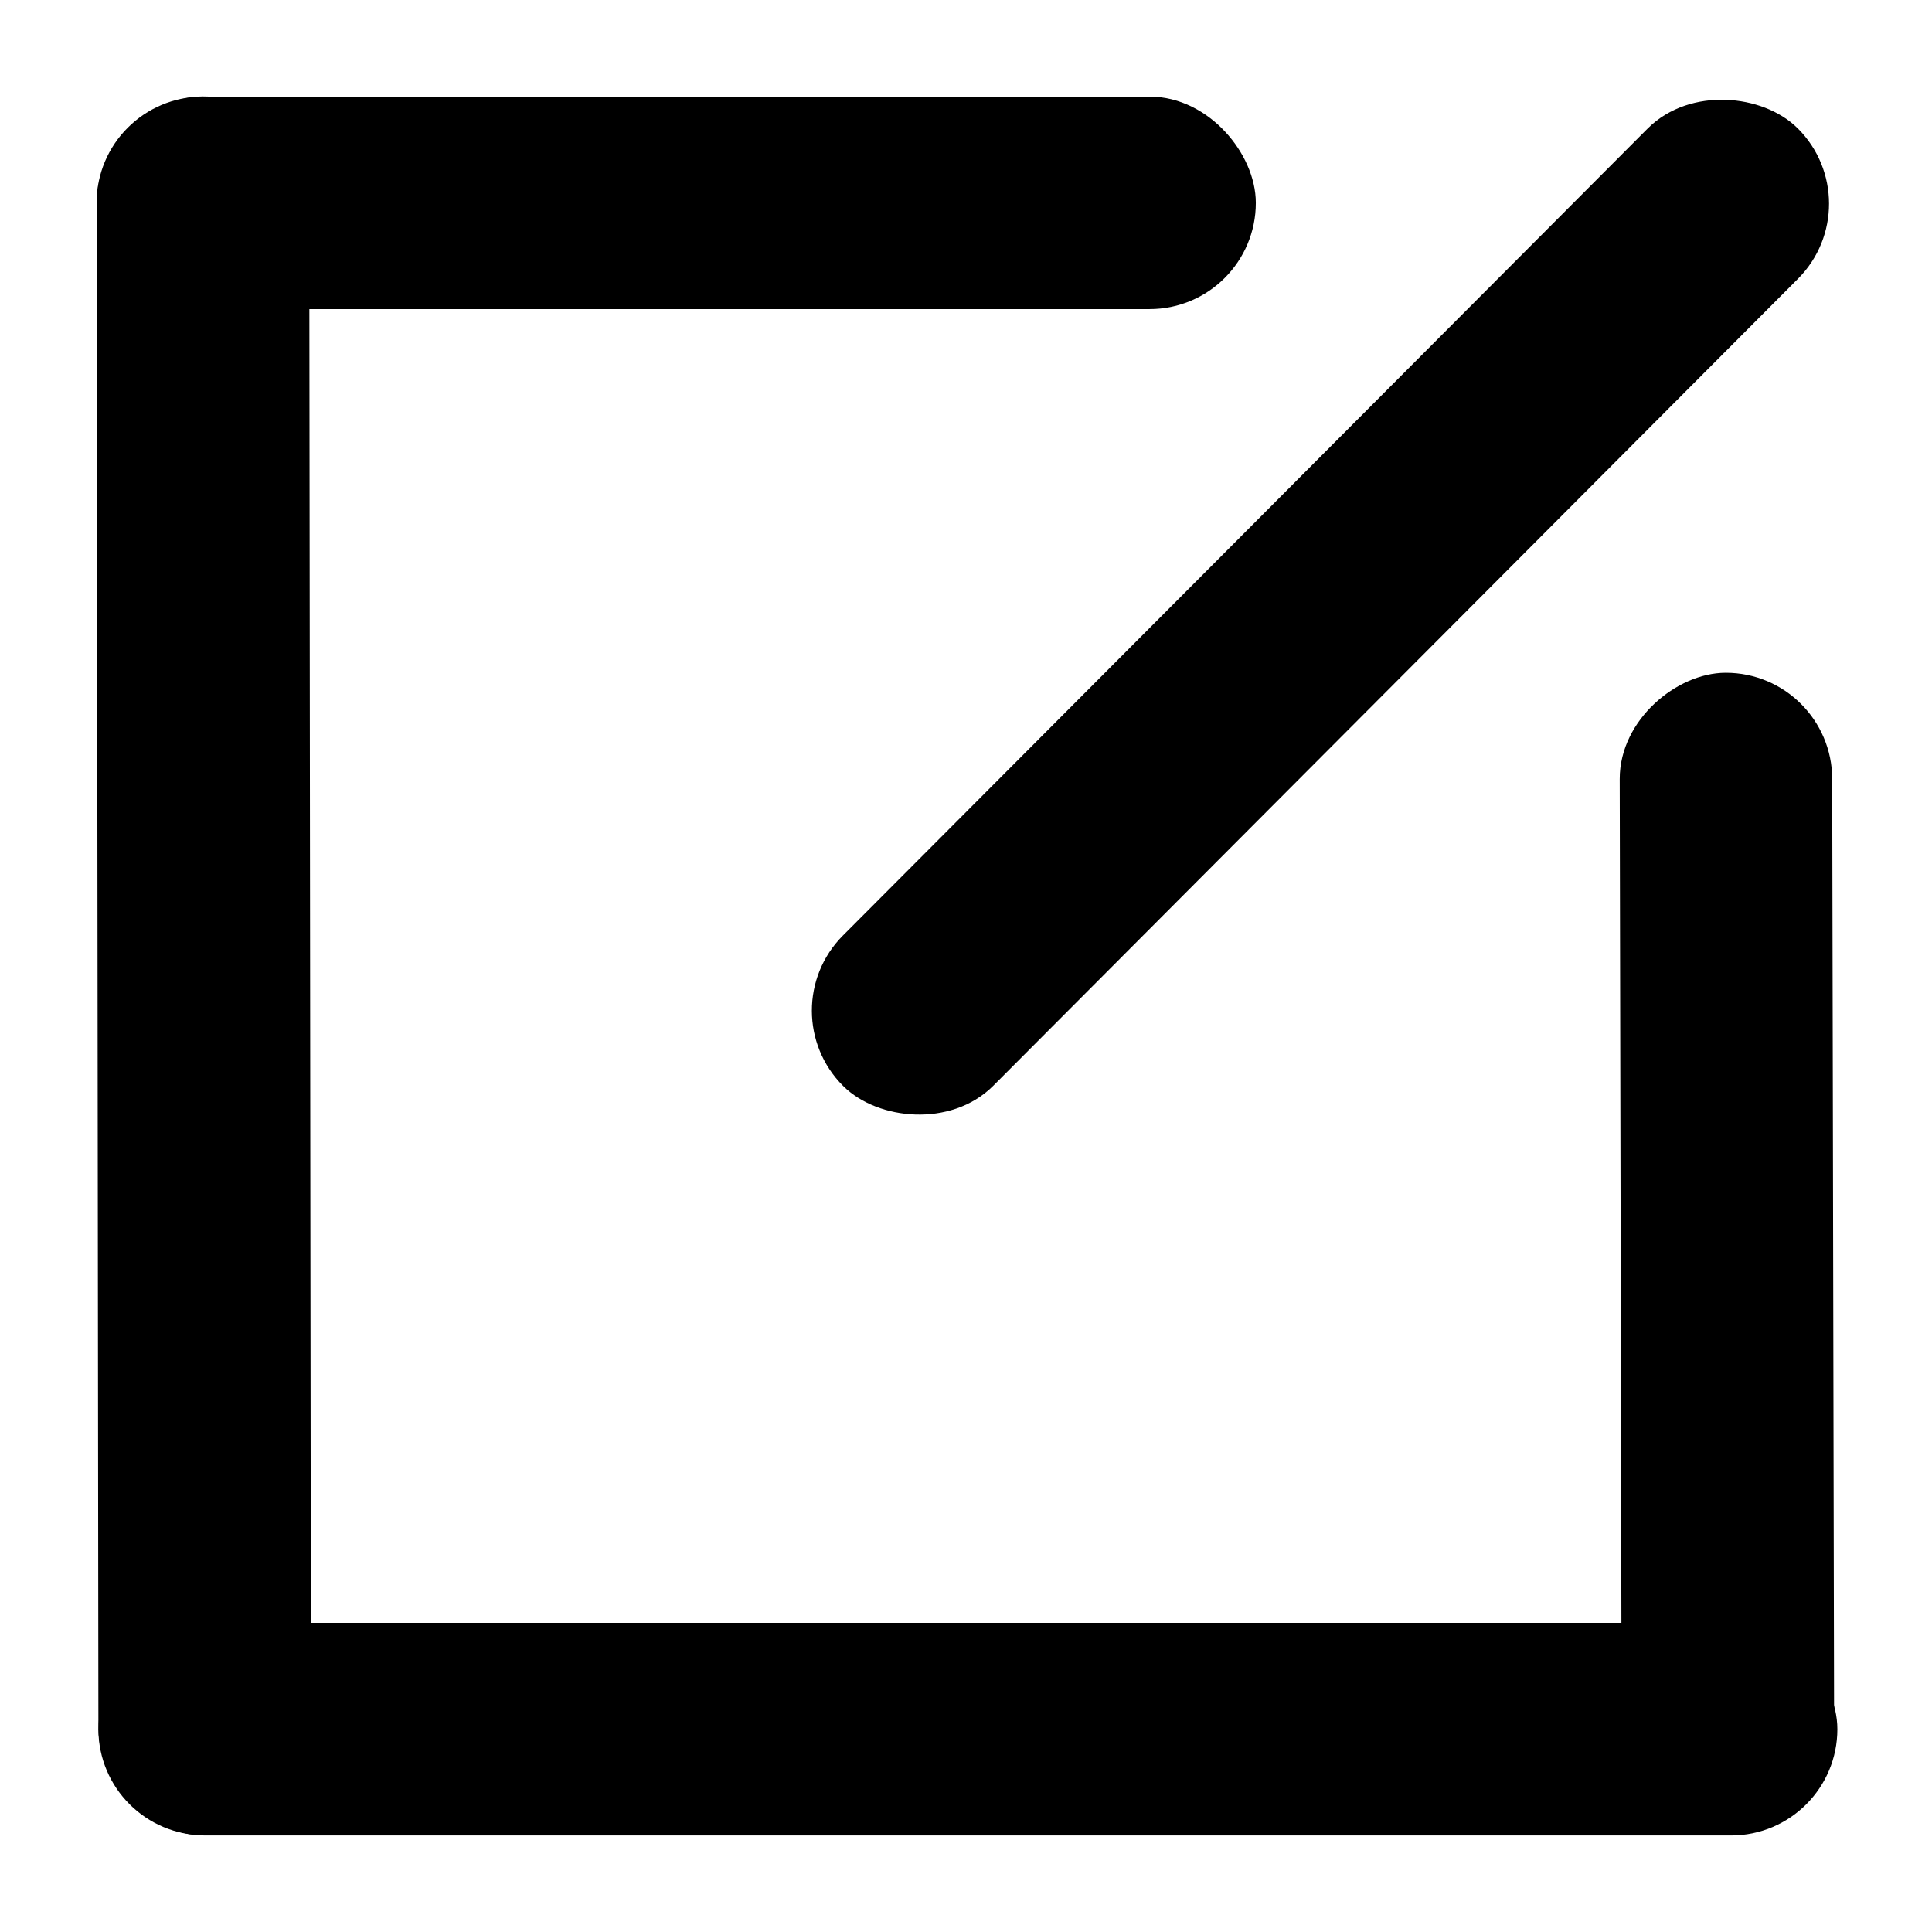 <?xml version="1.0" encoding="UTF-8" standalone="no"?>
<!-- Created with Inkscape (http://www.inkscape.org/) -->

<svg
     width="100"
     height="100"
     viewBox="0 0 26.458 26.458"
     version="1.1"
     id="svg5"
     inkscape:version="1.1 (c4e8f9e, 2021-05-24)"
     sodipodi:docname="compose.svg"
     xmlns:inkscape="http://www.inkscape.org/namespaces/inkscape"
     xmlns:sodipodi="http://sodipodi.sourceforge.net/DTD/sodipodi-0.dtd"
     xmlns="http://www.w3.org/2000/svg"
     xmlns:svg="http://www.w3.org/2000/svg">
    <sodipodi:namedview
         id="namedview7"
         pagecolor="#ffffff"
         bordercolor="#666666"
         borderopacity="1.0"
         inkscape:pageshadow="2"
         inkscape:pageopacity="0.0"
         inkscape:pagecheckerboard="0"
         inkscape:document-units="mm"
         showgrid="false"
         units="px"
         width="100px"
         inkscape:zoom="6.083395"
         inkscape:cx="48.410468"
         inkscape:cy="48.246086"
         inkscape:window-width="1440"
         inkscape:window-height="847"
         inkscape:window-x="0"
         inkscape:window-y="25"
         inkscape:window-maximized="0"
         inkscape:current-layer="layer1" />
    <defs
         id="defs2" />
    <g
         inkscape:label="Layer 1"
         inkscape:groupmode="layer"
         id="layer1">
        <rect
             style="stroke:black;stroke-width:0.468;paint-order:fill markers stroke"
             id="rect3581-1"
             width="15.407"
             height="2.442"
             x="1.557"
             y="1.557"
             ry="1.221" />
        <rect
             style="stroke:black;stroke-width:0.564;paint-order:fill markers stroke"
             id="rect3581-1-0"
             width="23.249"
             height="2.347"
             x="1.606"
             y="-3.95"
             ry="1.173"
             transform="rotate(89.936)" />
        <rect
             style="stroke:black;stroke-width:0.564;paint-order:fill markers stroke"
             id="rect4577"
             width="23.249"
             height="2.347"
             x="1.631"
             y="22.507"
             ry="1.173" />
        <rect
             style="stroke:black;stroke-width:0.468;paint-order:fill markers stroke"
             id="rect4579"
             width="15.407"
             height="2.442"
             x="9.464"
             y="-24.836"
             ry="1.221"
             transform="matrix(0.002,1,-1,7.1199436e-4,0,0)" />
        <rect
             style="stroke:black;stroke-width:0.502;paint-order:fill markers stroke"
             id="rect4701"
             width="18.018"
             height="2.407"
             x="-15.904"
             y="-19.869"
             ry="1.204"
             transform="matrix(-0.706,0.708,-0.708,-0.707,0,0)" />
    </g>
</svg>
